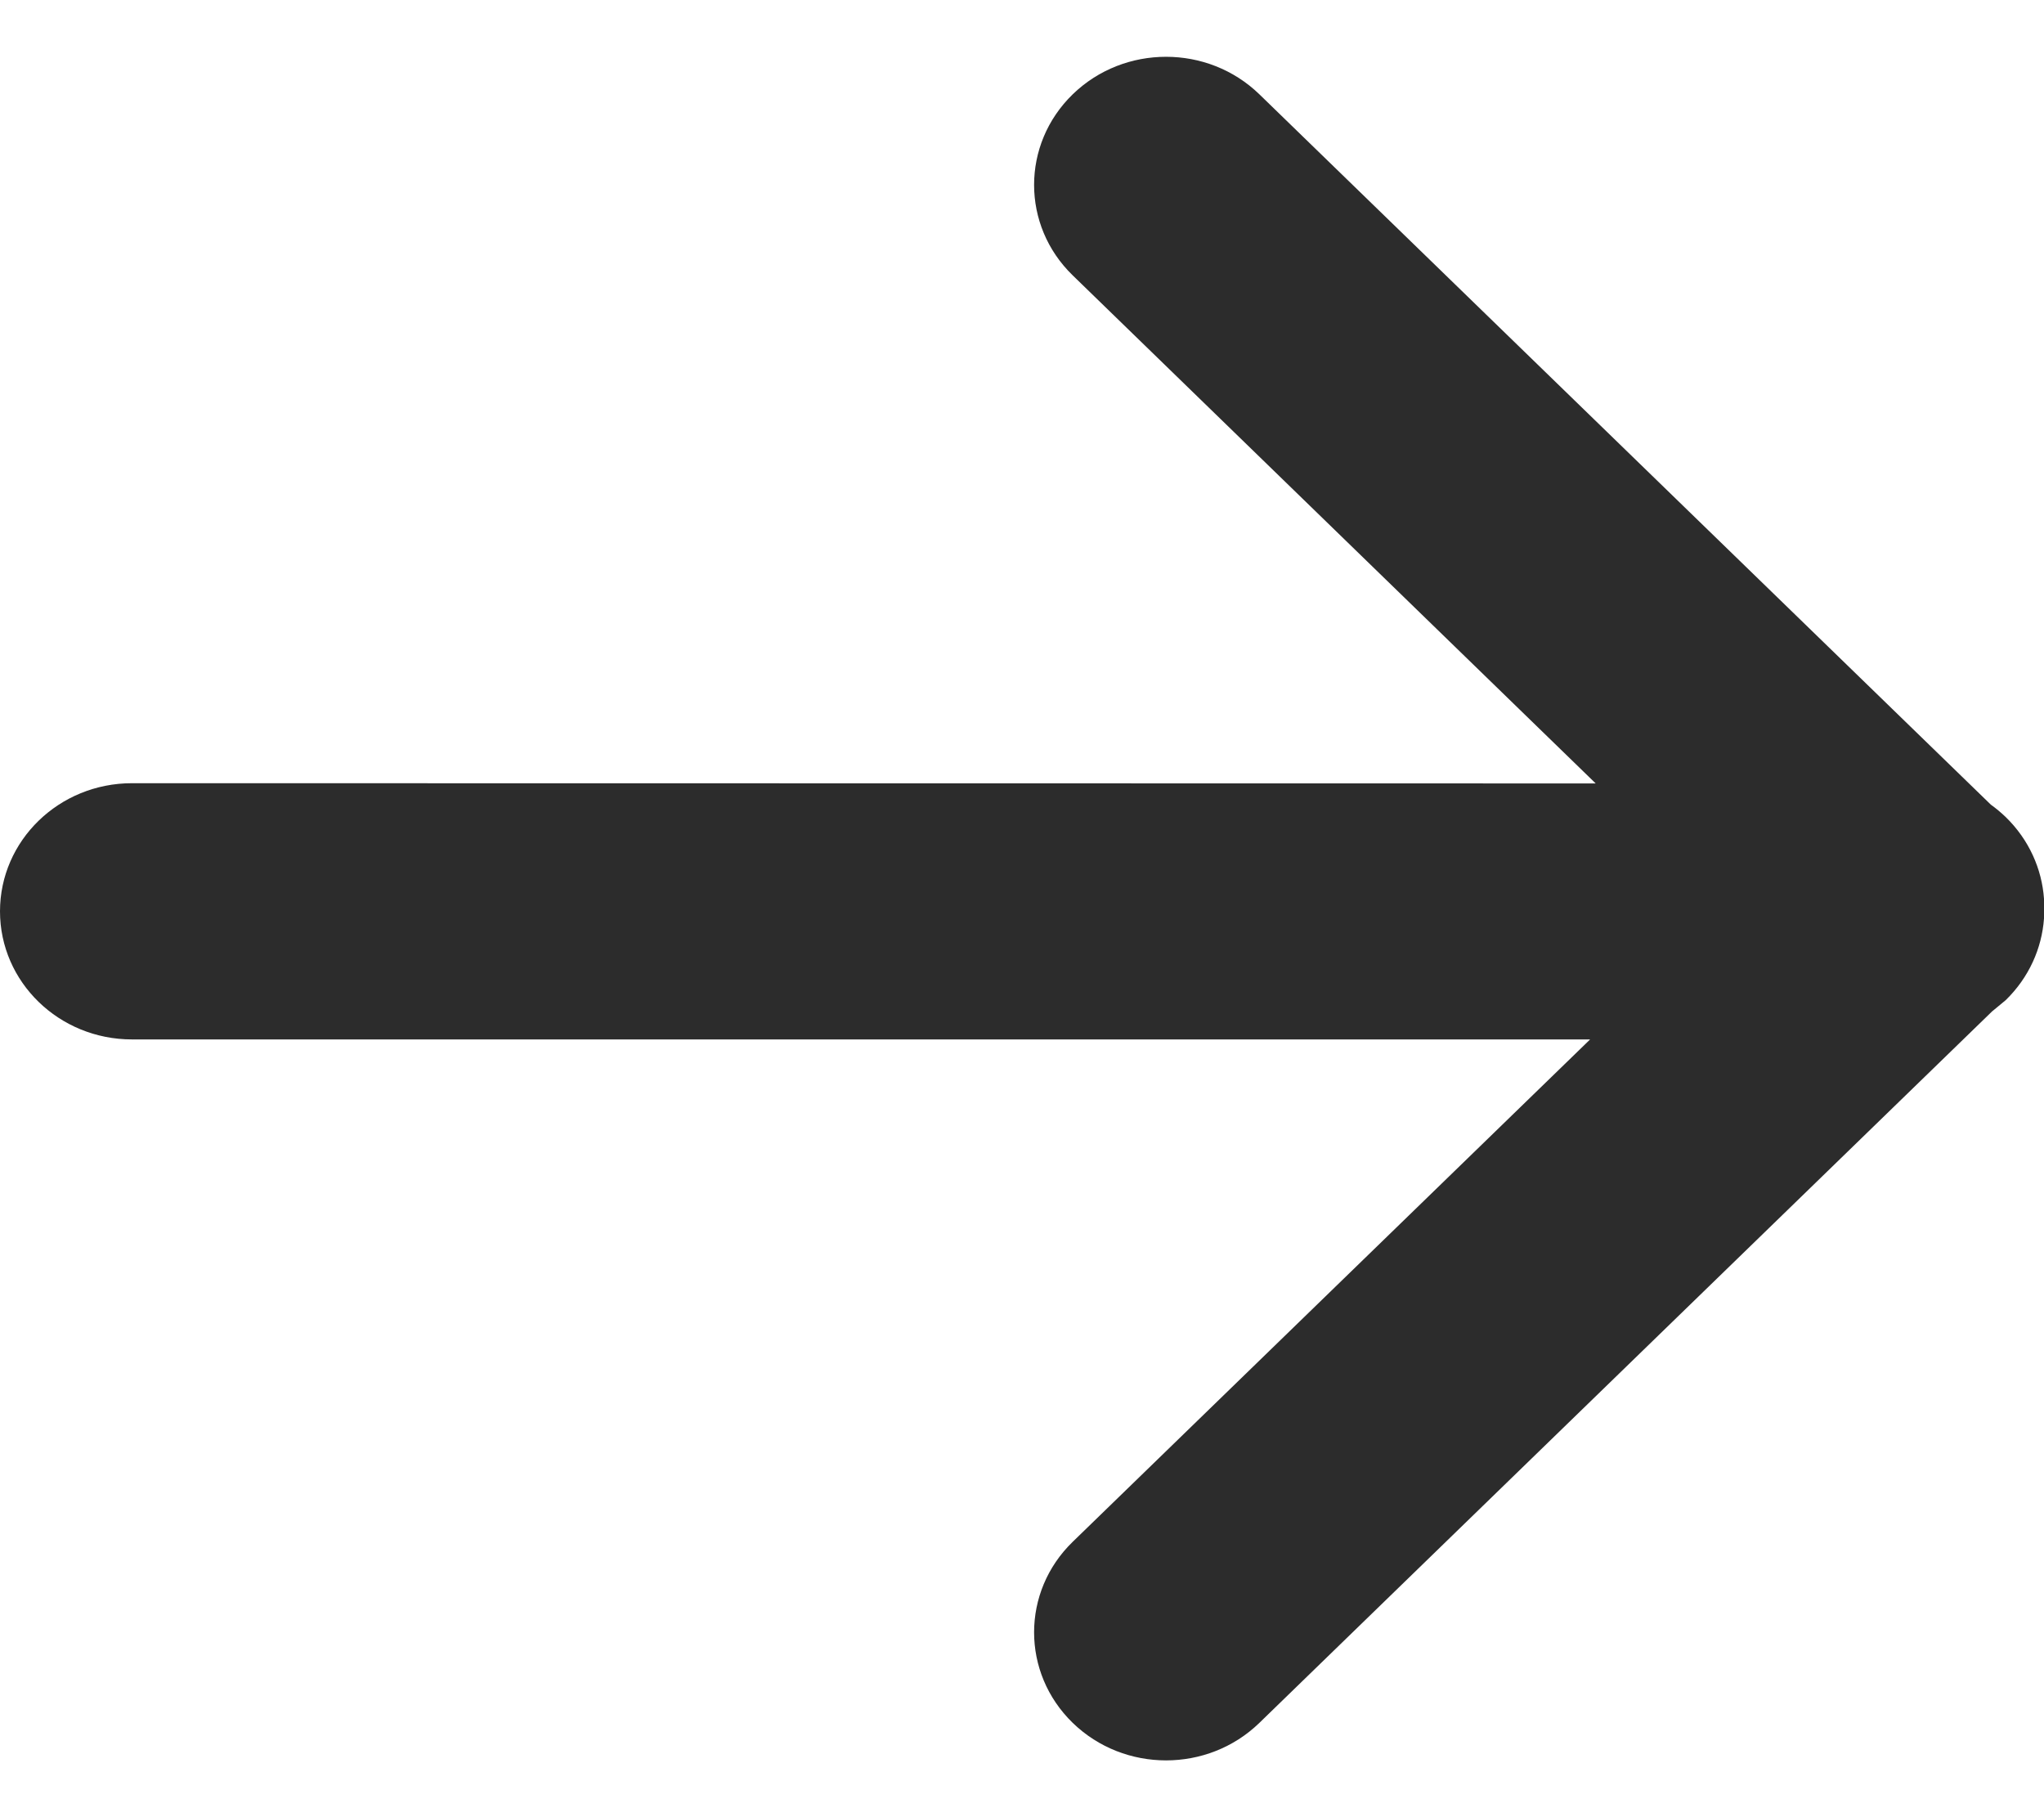<?xml version="1.0" encoding="UTF-8"?>
<svg width="18px" height="16px" viewBox="0 0 18 16" version="1.1" xmlns="http://www.w3.org/2000/svg" xmlns:xlink="http://www.w3.org/1999/xlink">
    <!-- Generator: Sketch 62 (91390) - https://sketch.com -->
    <title>arrow</title>
    <desc>Created with Sketch.</desc>
    <g id="Page-1" stroke="none" stroke-width="1" fill="none" fill-rule="evenodd">
        <g id="Artboard" transform="translate(-135, -20)" fill="#2C2C2C">
            <g id="Back" transform="translate(135, 19)">
                <g id="Right">
                    <path d="M0.337,8.194 L0.458,8.094 L6.91,1.83 C7.364,1.39 8.099,1.39 8.553,1.83 C9.007,2.271 9.007,2.985 8.553,3.425 L3.997,7.848 L16.838,7.848 C17.48,7.848 18,8.353 18,8.976 C18,9.599 17.48,10.104 16.838,10.104 L3.948,10.102 L8.553,14.575 C9.007,15.015 9.007,15.729 8.553,16.17 C8.099,16.61 7.364,16.61 6.91,16.17 L0.468,9.915 C0.422,9.882 0.379,9.846 0.337,9.806 C0.131,9.605 0.019,9.349 0,9.087 L0,8.913 C0.019,8.651 0.131,8.395 0.337,8.194 Z" id="Color" transform="translate(9, 9) rotate(-180) translate(-9, -9) "></path>
                </g>
            </g>
        </g>
    </g>
</svg>